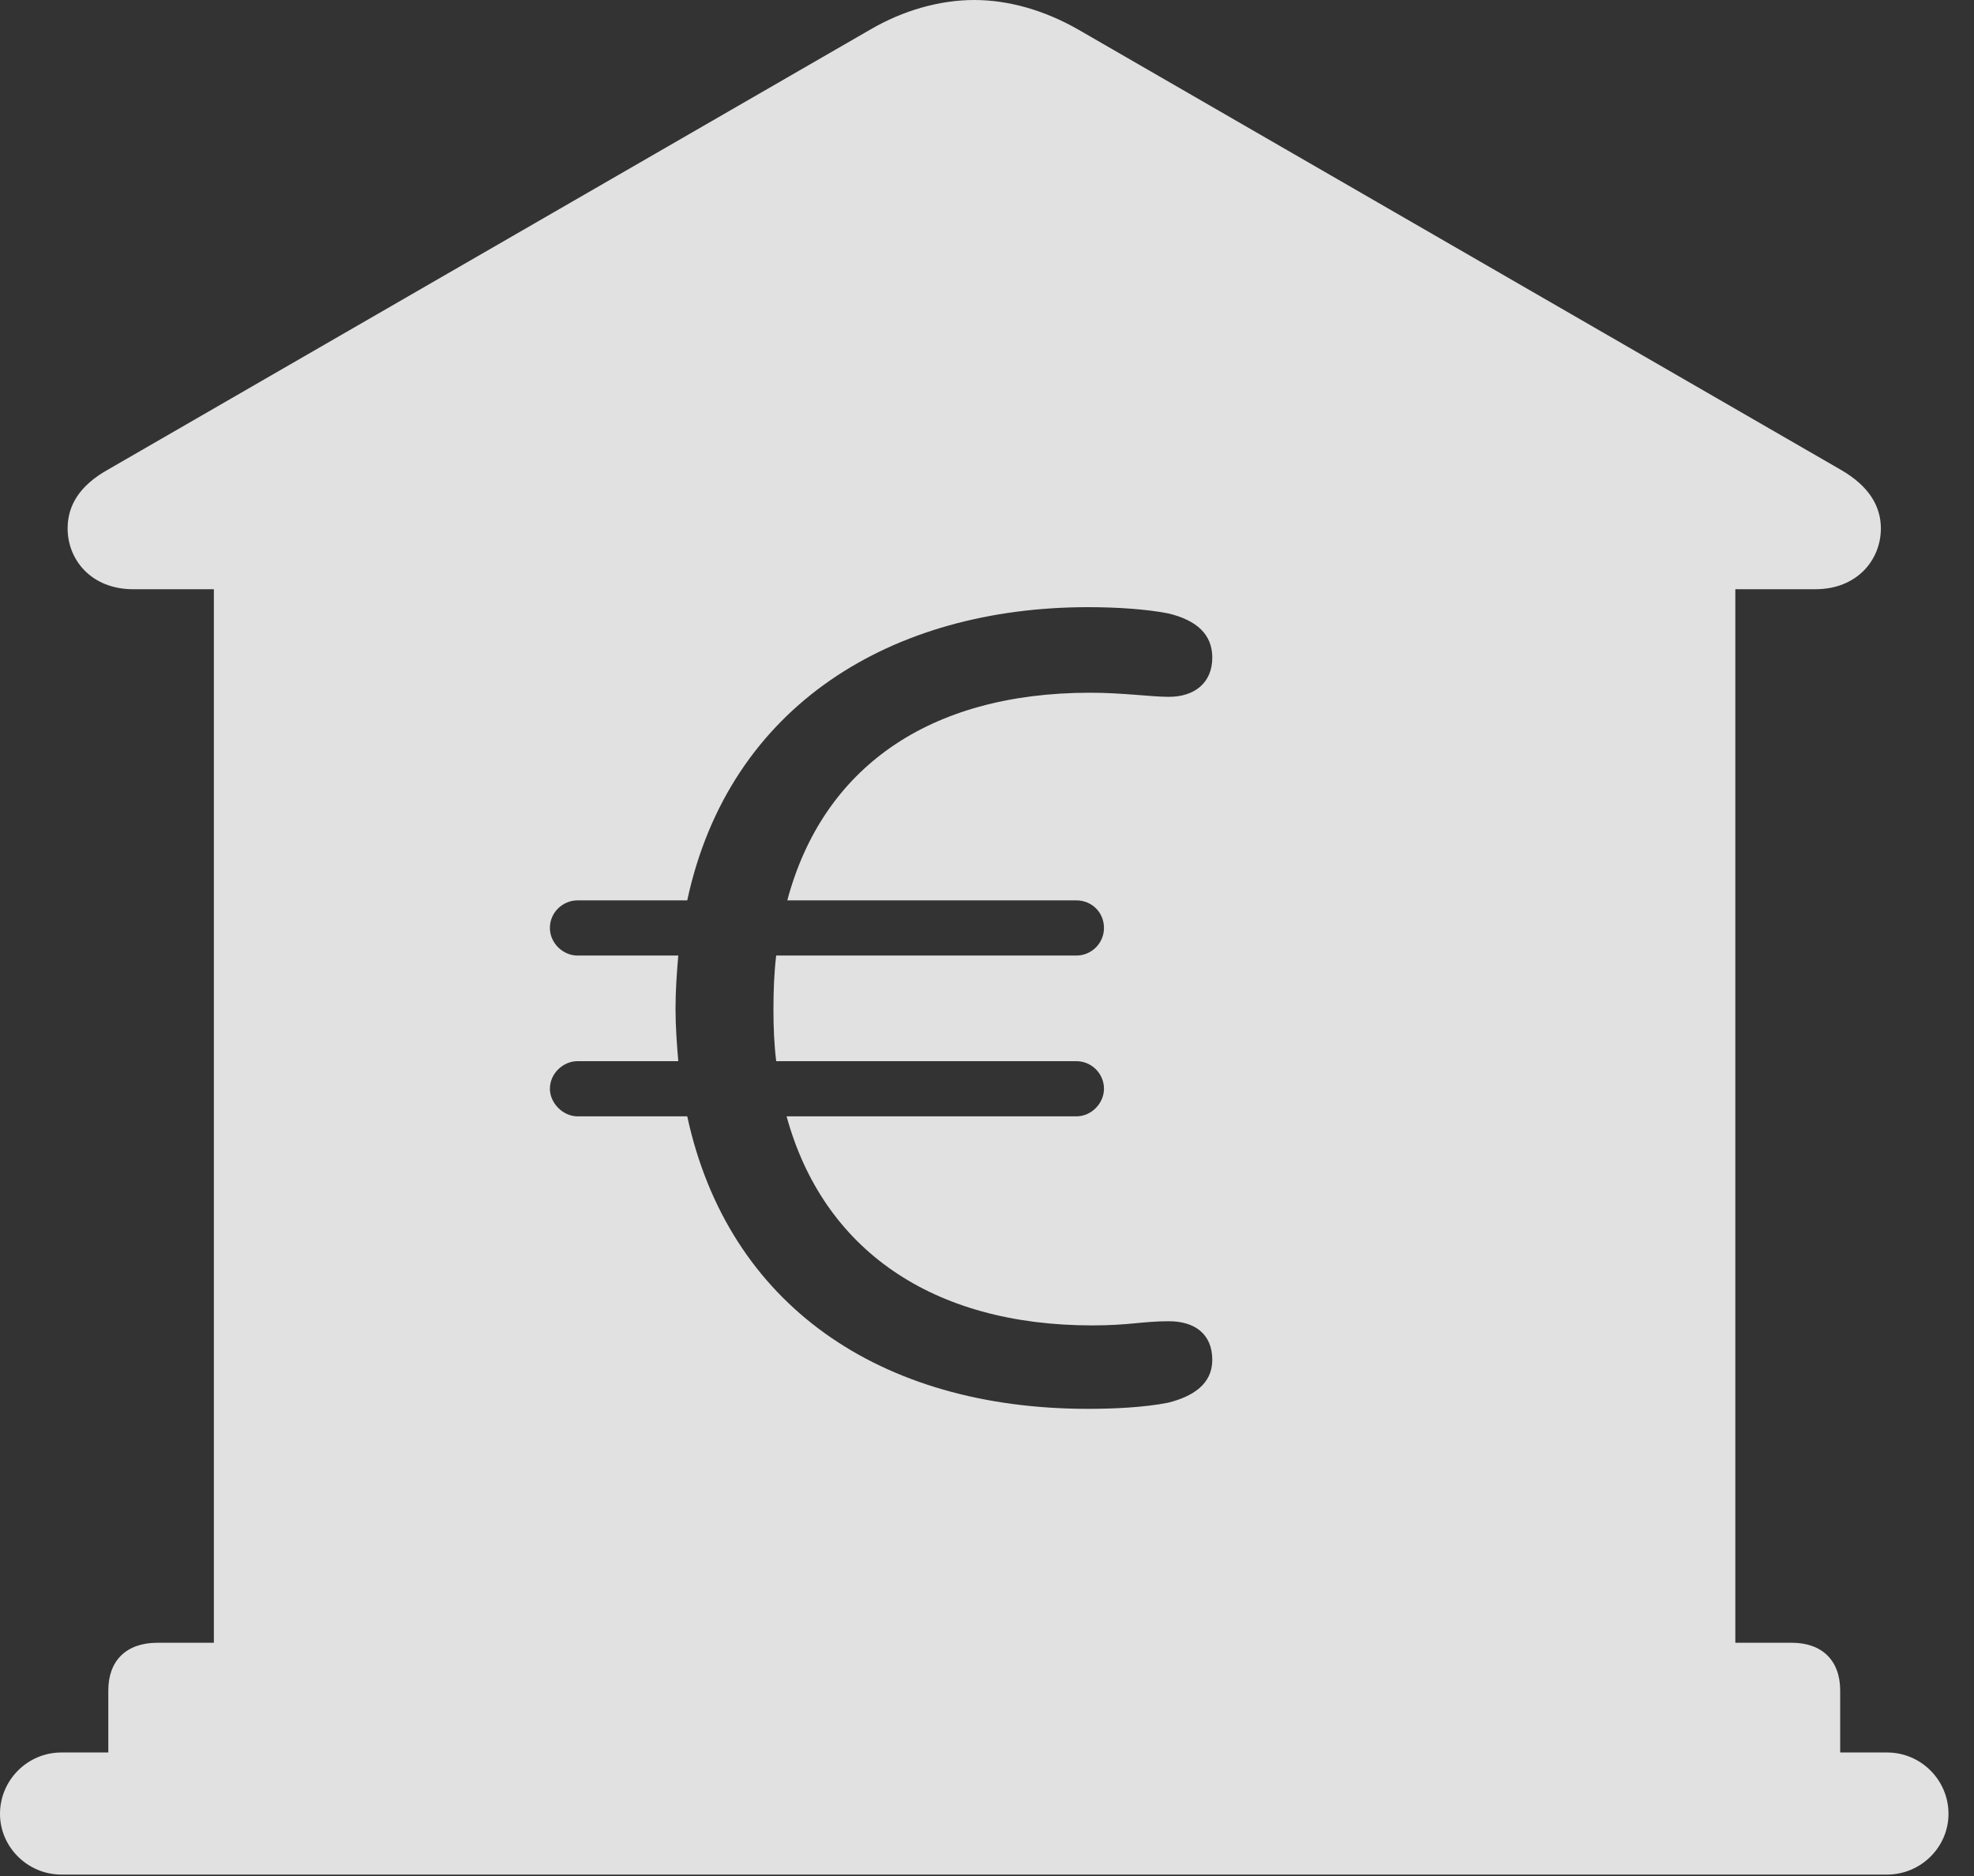 <?xml version="1.0" encoding="UTF-8"?>
<!--Generator: Apple Native CoreSVG 341-->
<!DOCTYPE svg
PUBLIC "-//W3C//DTD SVG 1.1//EN"
       "http://www.w3.org/Graphics/SVG/1.1/DTD/svg11.dtd">
<svg version="1.1" xmlns="http://www.w3.org/2000/svg" xmlns:xlink="http://www.w3.org/1999/xlink" viewBox="0 0 27.939 26.553">
 <rect x="0" y="0" width="27.939" height="26.553" fill="#333333" stroke="none"/>
 <g>
  <rect height="26.553" opacity="0" width="27.939" x="0" y="0"/>
  <path d="M15.264 0.42L26.055 6.65C26.445 6.875 26.621 7.158 26.621 7.48C26.621 7.92 26.289 8.34 25.693 8.34L24.561 8.34L24.561 23.252L25.361 23.252C25.791 23.252 26.045 23.506 26.045 23.926L26.045 24.805L26.709 24.805C27.188 24.805 27.578 25.195 27.578 25.674C27.578 26.143 27.188 26.533 26.709 26.533L0.869 26.533C0.391 26.533 0 26.143 0 25.674C0 25.195 0.391 24.805 0.869 24.805L1.533 24.805L1.533 23.926C1.533 23.506 1.787 23.252 2.227 23.252L3.027 23.252L3.027 8.34L1.885 8.34C1.289 8.34 0.957 7.92 0.957 7.48C0.957 7.158 1.123 6.875 1.523 6.65L12.315 0.42C12.783 0.146 13.301 0 13.789 0C14.277 0 14.785 0.146 15.264 0.42ZM9.727 12.744L8.174 12.744C7.969 12.744 7.783 12.91 7.783 13.135C7.783 13.35 7.969 13.525 8.174 13.525L9.6 13.525C9.58 13.76 9.561 14.014 9.561 14.277C9.561 14.531 9.58 14.785 9.6 15.02L8.174 15.02C7.969 15.02 7.783 15.195 7.783 15.41C7.783 15.615 7.969 15.801 8.174 15.801L9.727 15.801C10.303 18.467 12.451 19.941 15.4 19.941C15.752 19.941 16.191 19.922 16.533 19.854C16.885 19.766 17.158 19.59 17.158 19.248C17.158 18.877 16.904 18.701 16.543 18.701C16.172 18.701 15.986 18.76 15.459 18.76C13.193 18.76 11.65 17.686 11.133 15.801L15.234 15.801C15.449 15.801 15.625 15.615 15.625 15.41C15.625 15.195 15.449 15.02 15.234 15.02L10.986 15.02C10.957 14.785 10.947 14.541 10.947 14.287C10.947 14.023 10.957 13.76 10.986 13.525L15.234 13.525C15.449 13.525 15.625 13.35 15.625 13.135C15.625 12.91 15.449 12.744 15.234 12.744L11.143 12.744C11.641 10.879 13.135 9.805 15.43 9.805C15.898 9.805 16.289 9.863 16.543 9.863C16.904 9.863 17.158 9.668 17.158 9.307C17.158 8.984 16.943 8.779 16.533 8.682C16.23 8.623 15.82 8.594 15.4 8.594C12.637 8.594 10.322 9.971 9.727 12.744Z" fill="white" fill-opacity="0.85"/>
 </g>
</svg>
